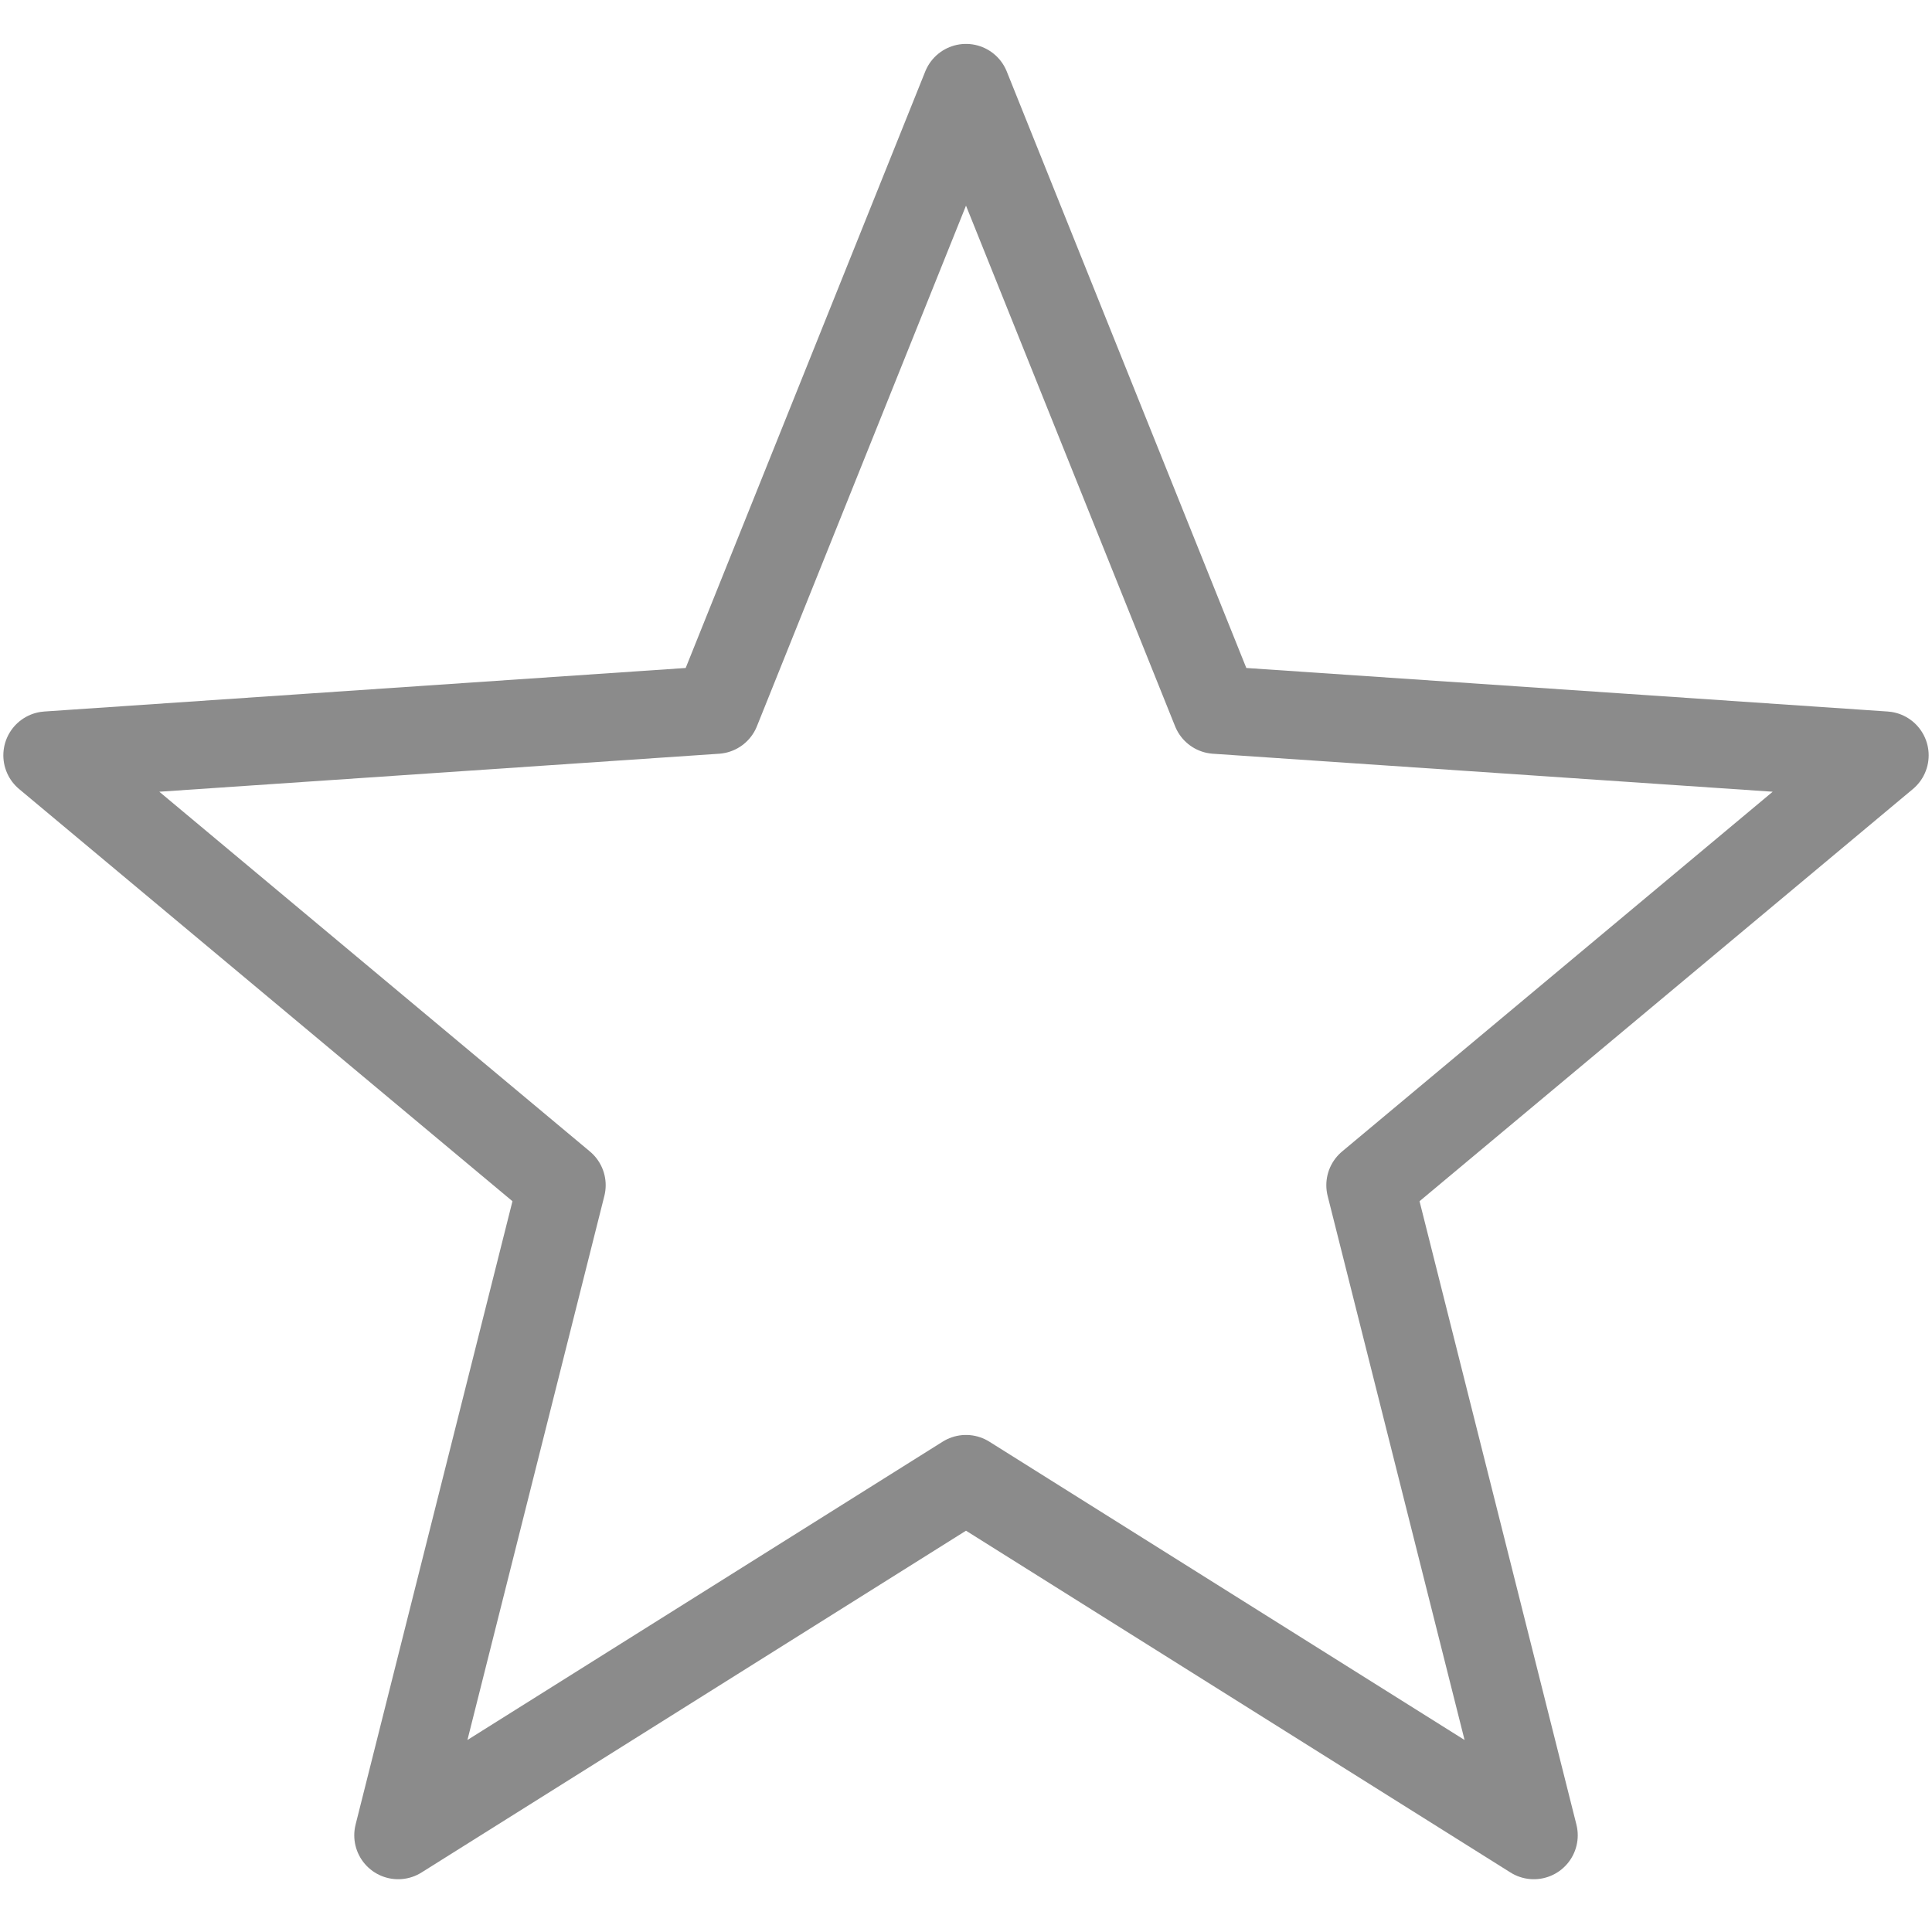<svg width="22" height="22" viewBox="0 0 22 22" fill="none" xmlns="http://www.w3.org/2000/svg">
<path d="M11 1L13.845 8.084L21.462 8.601L15.603 13.496L17.466 20.899L11 16.84L4.534 20.899L6.397 13.496L0.538 8.601L8.155 8.084L11 1Z" stroke="#8B8B8B" stroke-linecap="round" stroke-linejoin="round"/>
</svg>
